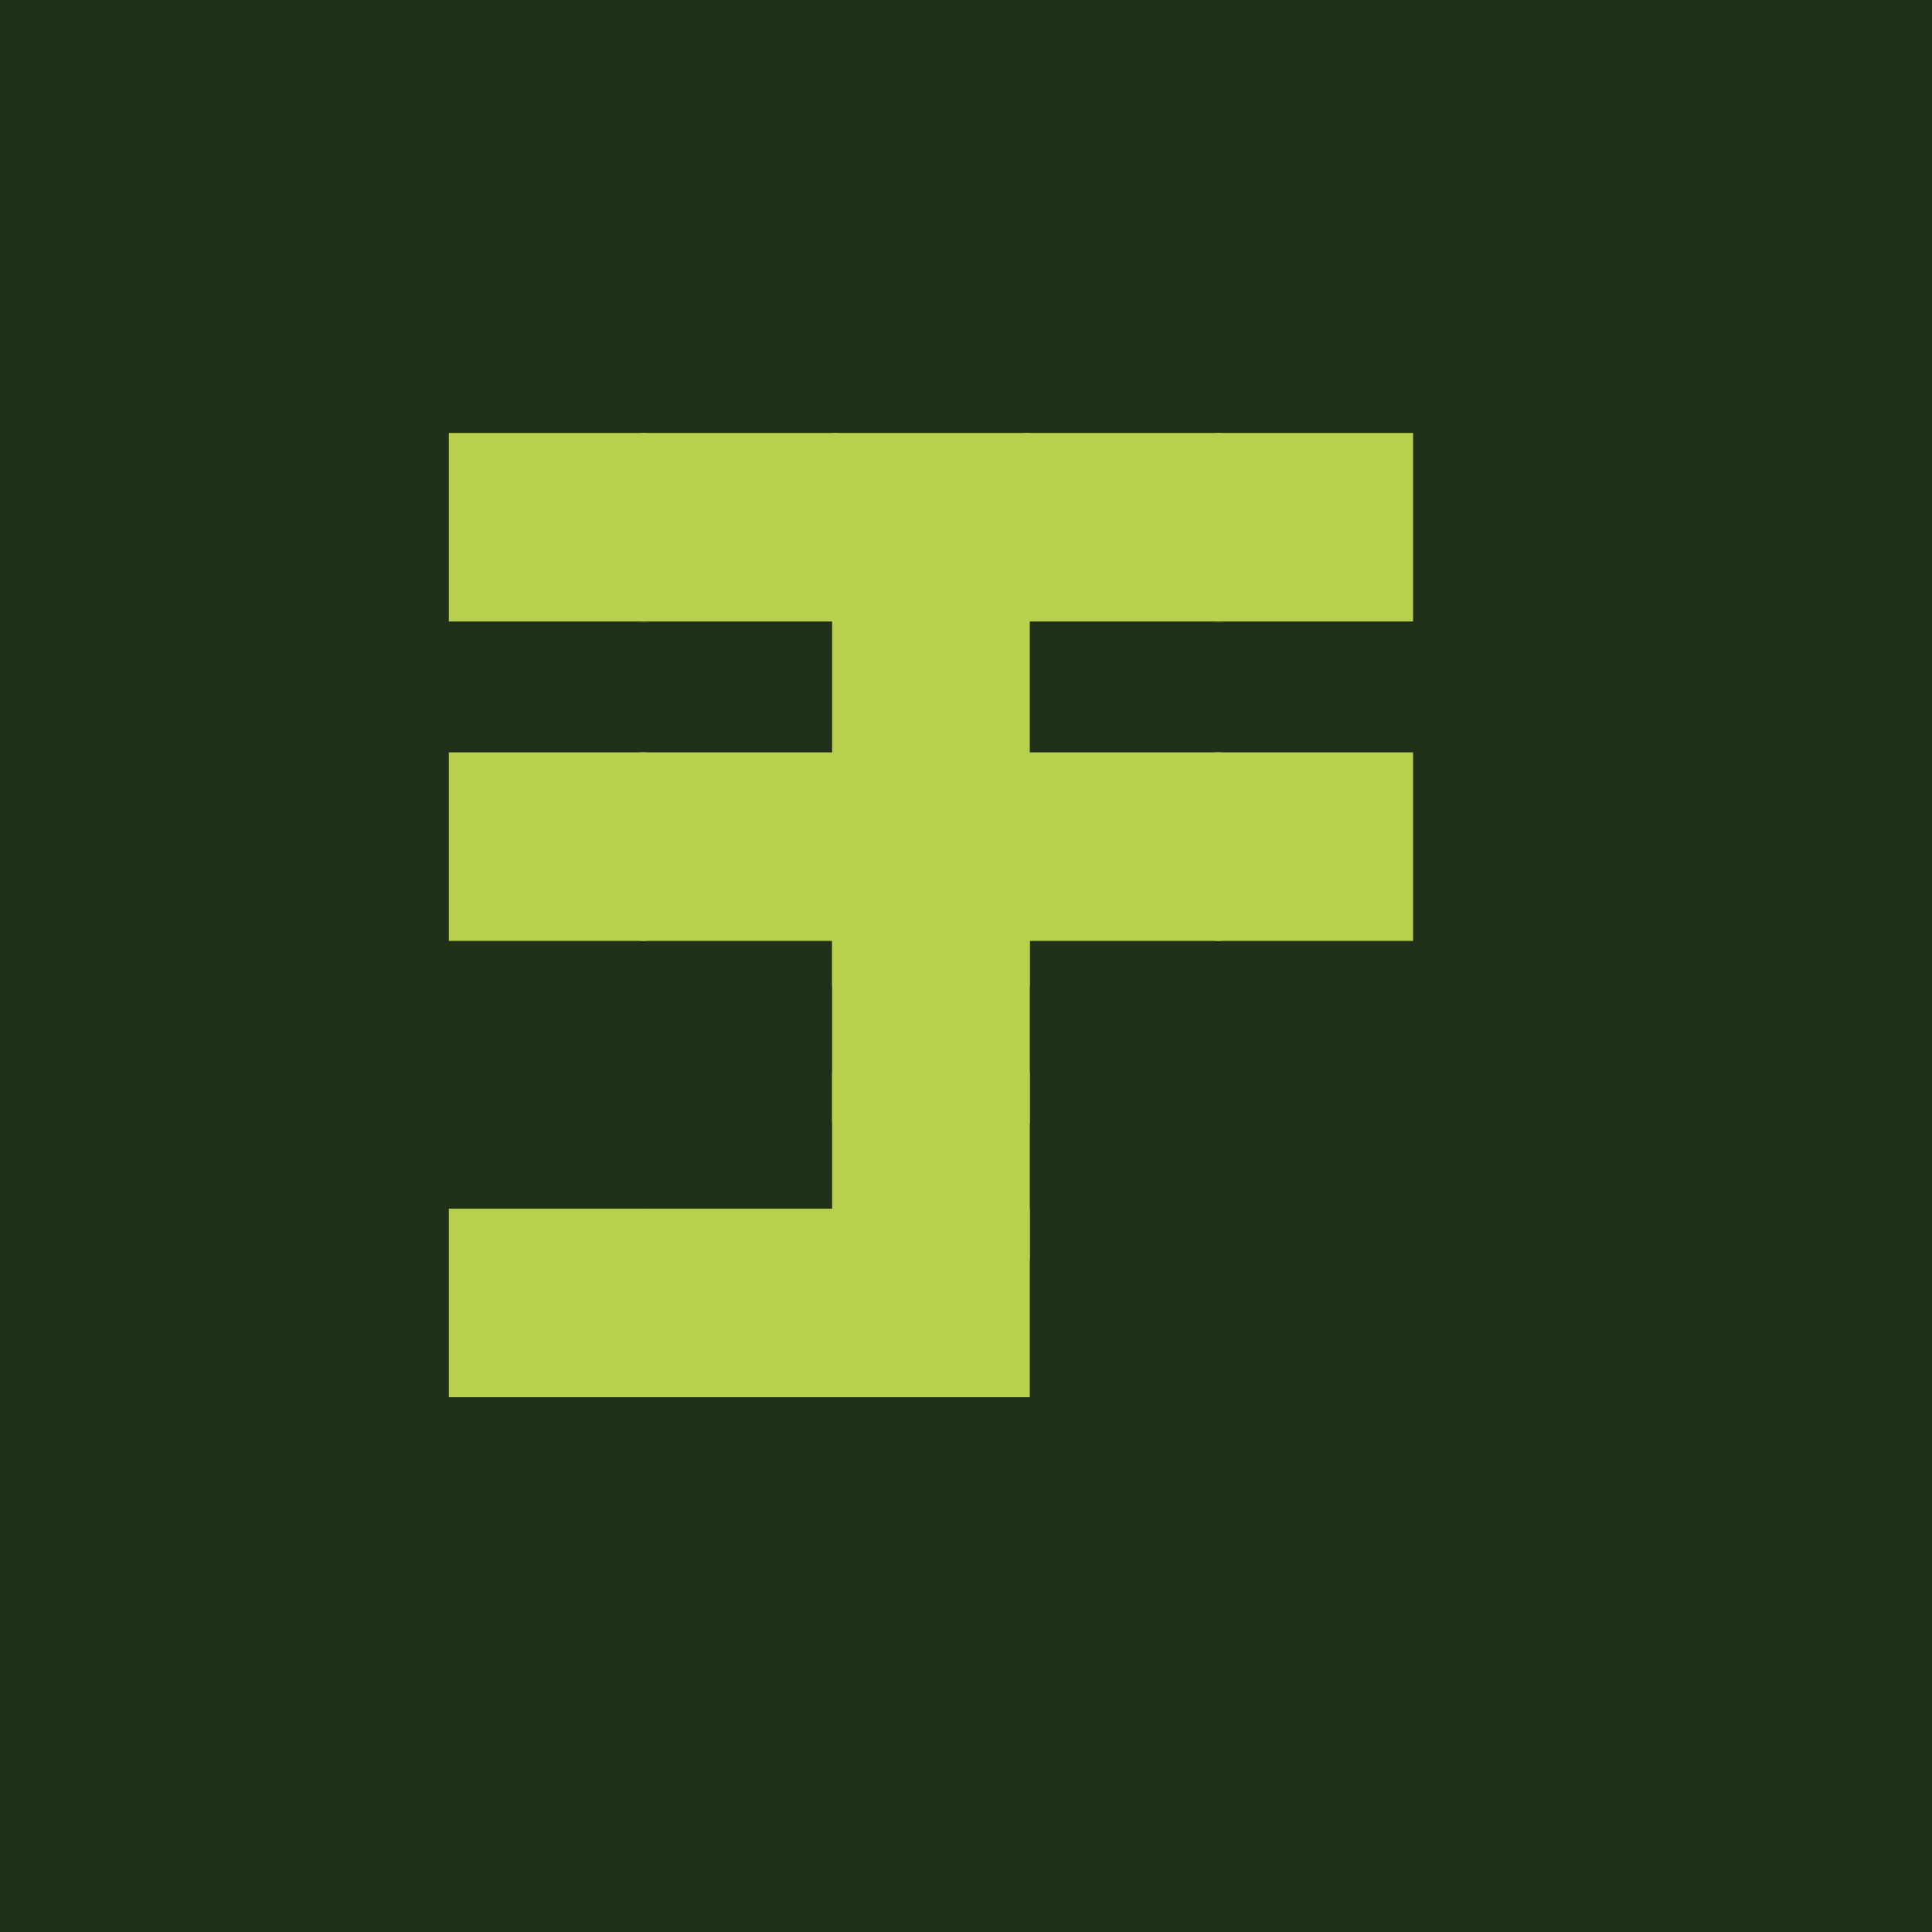 <?xml version="1.0" encoding="UTF-8" standalone="no"?>
<!-- Created with Inkscape (http://www.inkscape.org/) -->

<svg
   xmlns:dc="http://purl.org/dc/elements/1.1/"
   xmlns:cc="http://creativecommons.org/ns#"
   xmlns:rdf="http://www.w3.org/1999/02/22-rdf-syntax-ns#"
   xmlns:svg="http://www.w3.org/2000/svg"
   xmlns="http://www.w3.org/2000/svg"
   xmlns:sodipodi="http://sodipodi.sourceforge.net/DTD/sodipodi-0.dtd"
   xmlns:inkscape="http://www.inkscape.org/namespaces/inkscape"
   width="30"
   height="30"
   id="svg2"
   version="1.1"
   inkscape:version="0.48.2 r9819"
   sodipodi:docname="bise.svg"
   inkscape:export-filename="C:\Users\Bussiere\Dropbox\Projets\jackpoint\web2py\Git\img\favicon.png"
   inkscape:export-xdpi="90"
   inkscape:export-ydpi="90">
  <defs
     id="defs4" />
  <sodipodi:namedview
     id="base"
     pagecolor="#ffffff"
     bordercolor="#666666"
     borderopacity="1.0"
     inkscape:pageopacity="0.0"
     inkscape:pageshadow="2"
     inkscape:zoom="22.627417"
     inkscape:cx="14.318113"
     inkscape:cy="20.096304"
     inkscape:document-units="px"
     inkscape:current-layer="layer1"
     showgrid="true"
     inkscape:snap-grids="true"
     inkscape:snap-to-guides="true"
     inkscape:window-width="1366"
     inkscape:window-height="716"
     inkscape:window-x="-8"
     inkscape:window-y="22"
     inkscape:window-maximized="1">
    <inkscape:grid
       type="xygrid"
       id="grid3026"
       empspacing="1"
       visible="true"
       enabled="true"
       snapvisiblegridlinesonly="true" />
  </sodipodi:namedview>
  <g
     inkscape:groupmode="layer"
     id="layer2"
     inkscape:label="Calque"
     transform="translate(0,-2)"
     sodipodi:insensitive="true">
    <rect
       style="fill:#213019;fill-opacity:1;stroke:none"
       id="rect4928"
       width="30"
       height="30"
       x="0"
       y="2" />
  </g>
  <g
     inkscape:label="Calque 1"
     inkscape:groupmode="layer"
     id="layer1"
     transform="translate(0,-1022.362)">
    <g
       id="g5042"
       transform="matrix(0.93,0,0,0.93,-22.762,99.178)">
      <rect
         y="999.95"
         x="32.019"
         height="3.048"
         width="3.2"
         id="rect4131"
         style="fill:#b7d14e;fill-opacity:1;stroke:#b7d14e;stroke-width:0.1;stroke-miterlimit:4;stroke-opacity:1;stroke-dasharray:none" />
      <rect
         y="999.95"
         x="35.219"
         height="3.048"
         width="3.2"
         id="rect4131-1"
         style="fill:#b7d14e;fill-opacity:1;stroke:#b7d14e;stroke-width:0.1;stroke-miterlimit:4;stroke-opacity:1;stroke-dasharray:none" />
      <rect
         y="999.95"
         x="38.419"
         height="3.048"
         width="3.2"
         id="rect4131-2"
         style="fill:#b7d14e;fill-opacity:1;stroke:#b7d14e;stroke-width:0.1;stroke-miterlimit:4;stroke-opacity:1;stroke-dasharray:none" />
      <rect
         y="999.95"
         x="41.619"
         height="3.048"
         width="3.2"
         id="rect4131-3"
         style="fill:#b7d14e;fill-opacity:1;stroke:#b7d14e;stroke-width:0.1;stroke-miterlimit:4;stroke-opacity:1;stroke-dasharray:none" />
      <rect
         y="999.95"
         x="44.819"
         height="3.048"
         width="3.2"
         id="rect4131-34"
         style="fill:#b7d14e;fill-opacity:1;stroke:#b7d14e;stroke-width:0.1;stroke-miterlimit:4;stroke-opacity:1;stroke-dasharray:none" />
      <rect
         y="1002.997"
         x="38.419"
         height="3.048"
         width="3.2"
         id="rect4131-2-1"
         style="fill:#b7d14e;fill-opacity:1;stroke:#b7d14e;stroke-width:0.1;stroke-miterlimit:4;stroke-opacity:1;stroke-dasharray:none" />
      <rect
         y="1006.045"
         x="38.419"
         height="3.048"
         width="3.2"
         id="rect4131-2-13"
         style="fill:#b7d14e;fill-opacity:1;stroke:#b7d14e;stroke-width:0.1;stroke-miterlimit:4;stroke-opacity:1;stroke-dasharray:none" />
      <rect
         y="1008.331"
         x="38.419"
         height="3.048"
         width="3.2"
         id="rect4131-2-8"
         style="fill:#b7d14e;fill-opacity:1;stroke:#b7d14e;stroke-width:0.1;stroke-miterlimit:4;stroke-opacity:1;stroke-dasharray:none" />
      <rect
         y="1010.616"
         x="38.419"
         height="3.048"
         width="3.2"
         id="rect4131-2-7"
         style="fill:#b7d14e;fill-opacity:1;stroke:#b7d14e;stroke-width:0.1;stroke-miterlimit:4;stroke-opacity:1;stroke-dasharray:none" />
      <rect
         y="1012.902"
         x="38.419"
         height="3.048"
         width="3.2"
         id="rect4131-2-4"
         style="fill:#b7d14e;fill-opacity:1;stroke:#b7d14e;stroke-width:0.1;stroke-miterlimit:4;stroke-opacity:1;stroke-dasharray:none" />
      <rect
         y="1012.902"
         x="35.219"
         height="3.048"
         width="3.2"
         id="rect4131-2-2"
         style="fill:#b7d14e;fill-opacity:1;stroke:#b7d14e;stroke-width:0.1;stroke-miterlimit:4;stroke-opacity:1;stroke-dasharray:none" />
      <rect
         y="1012.902"
         x="32.019"
         height="3.048"
         width="3.2"
         id="rect4131-2-77"
         style="fill:#b7d14e;fill-opacity:1;stroke:#b7d14e;stroke-width:0.1;stroke-miterlimit:4;stroke-opacity:1;stroke-dasharray:none" />
      <rect
         y="1005.283"
         x="32.019"
         height="3.048"
         width="3.2"
         id="rect4131-2-9"
         style="fill:#b7d14e;fill-opacity:1;stroke:#b7d14e;stroke-width:0.1;stroke-miterlimit:4;stroke-opacity:1;stroke-dasharray:none" />
      <rect
         y="1005.283"
         x="35.219"
         height="3.048"
         width="3.2"
         id="rect4131-2-3"
         style="fill:#b7d14e;fill-opacity:1;stroke:#b7d14e;stroke-width:0.1;stroke-miterlimit:4;stroke-opacity:1;stroke-dasharray:none" />
      <rect
         y="1005.283"
         x="41.619"
         height="3.048"
         width="3.2"
         id="rect4131-2-19"
         style="fill:#b7d14e;fill-opacity:1;stroke:#b7d14e;stroke-width:0.1;stroke-miterlimit:4;stroke-opacity:1;stroke-dasharray:none" />
      <rect
         y="1005.283"
         x="44.819"
         height="3.048"
         width="3.2"
         id="rect4131-2-86"
         style="fill:#b7d14e;fill-opacity:1;stroke:#b7d14e;stroke-width:0.1;stroke-miterlimit:4;stroke-opacity:1;stroke-dasharray:none" />
    </g>
  </g>
</svg>
